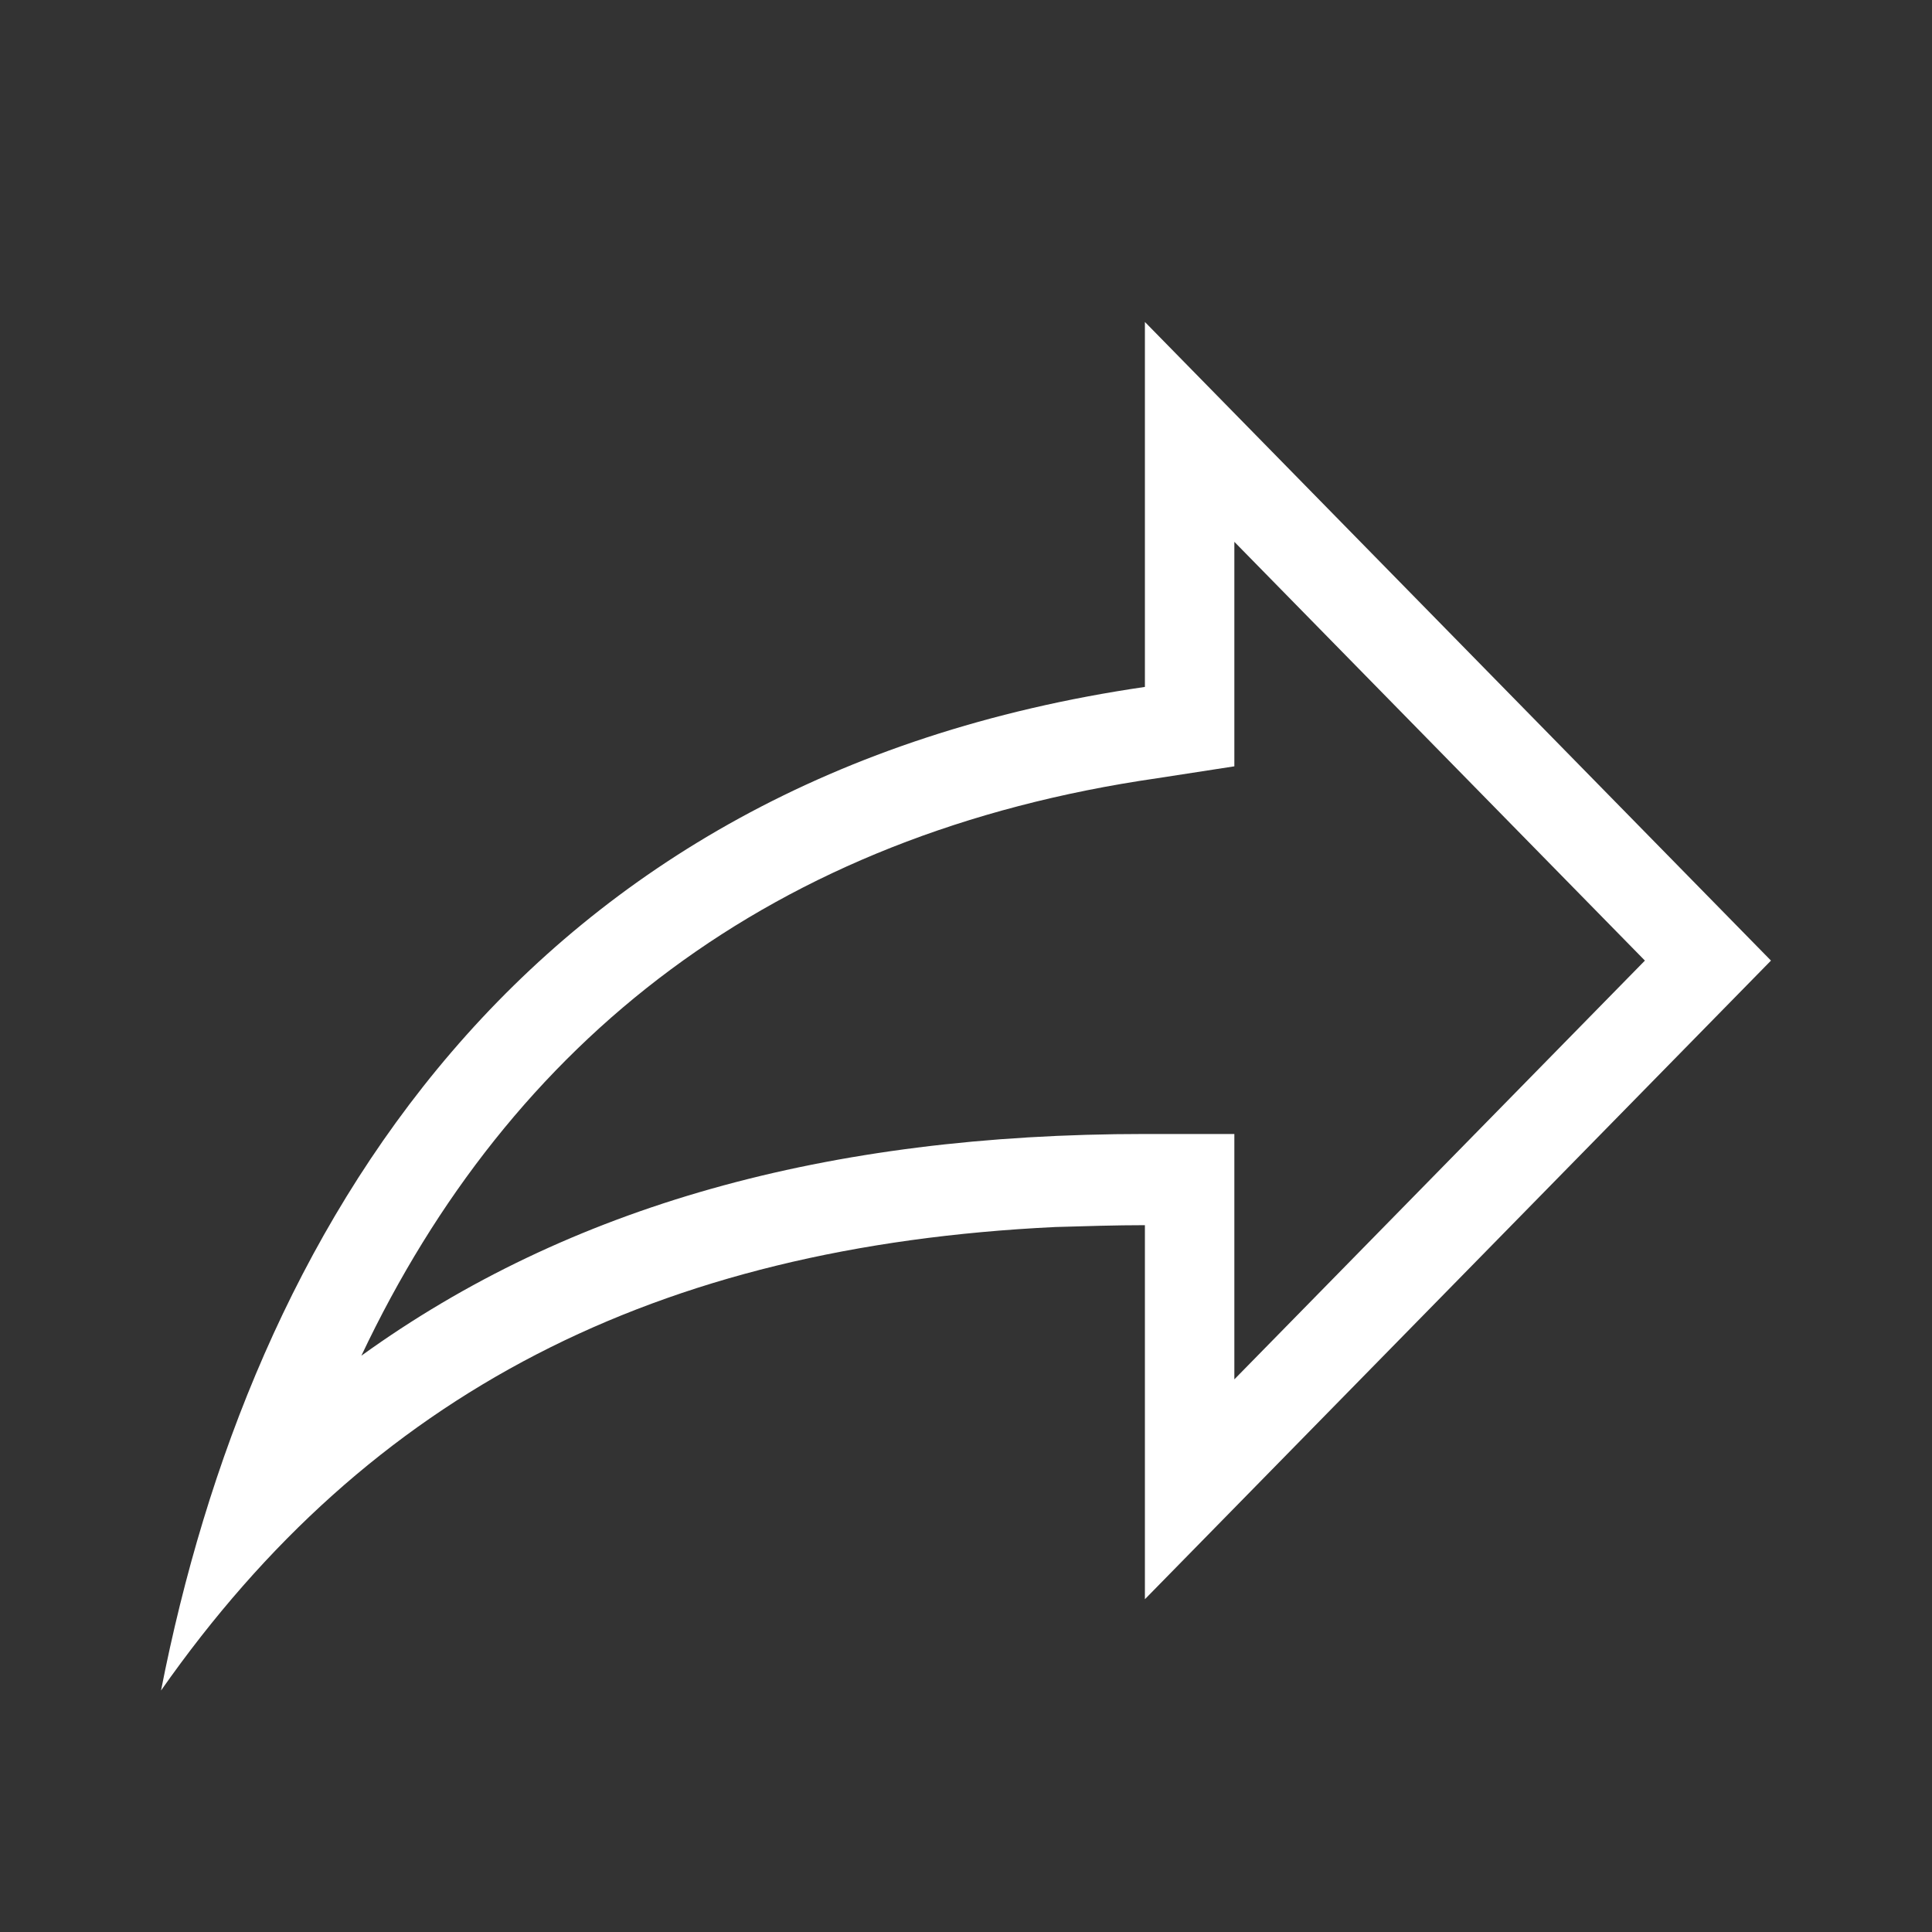 <svg width="20" height="20" viewBox="0 0 20 20" fill="none" xmlns="http://www.w3.org/2000/svg">
<rect x="0" y="0" width="20" height="20" fill="#333333" stroke="none"/>
<path d="M17.028 9.944L12.778 5.609V7.933L11.981 8.056C7.991 8.632 5.287 10.766 3.741 14.034C5.889 12.485 8.555 11.739 11.852 11.739H12.778V14.279M10.926 12.702C6.787 12.9 3.824 14.421 1.667 17.5C2.592 12.778 5.37 8.056 11.852 7.111V3.333L18.333 9.944L11.852 16.555V12.683C11.546 12.683 11.241 12.693 10.926 12.702Z" fill="white"/>
</svg>
